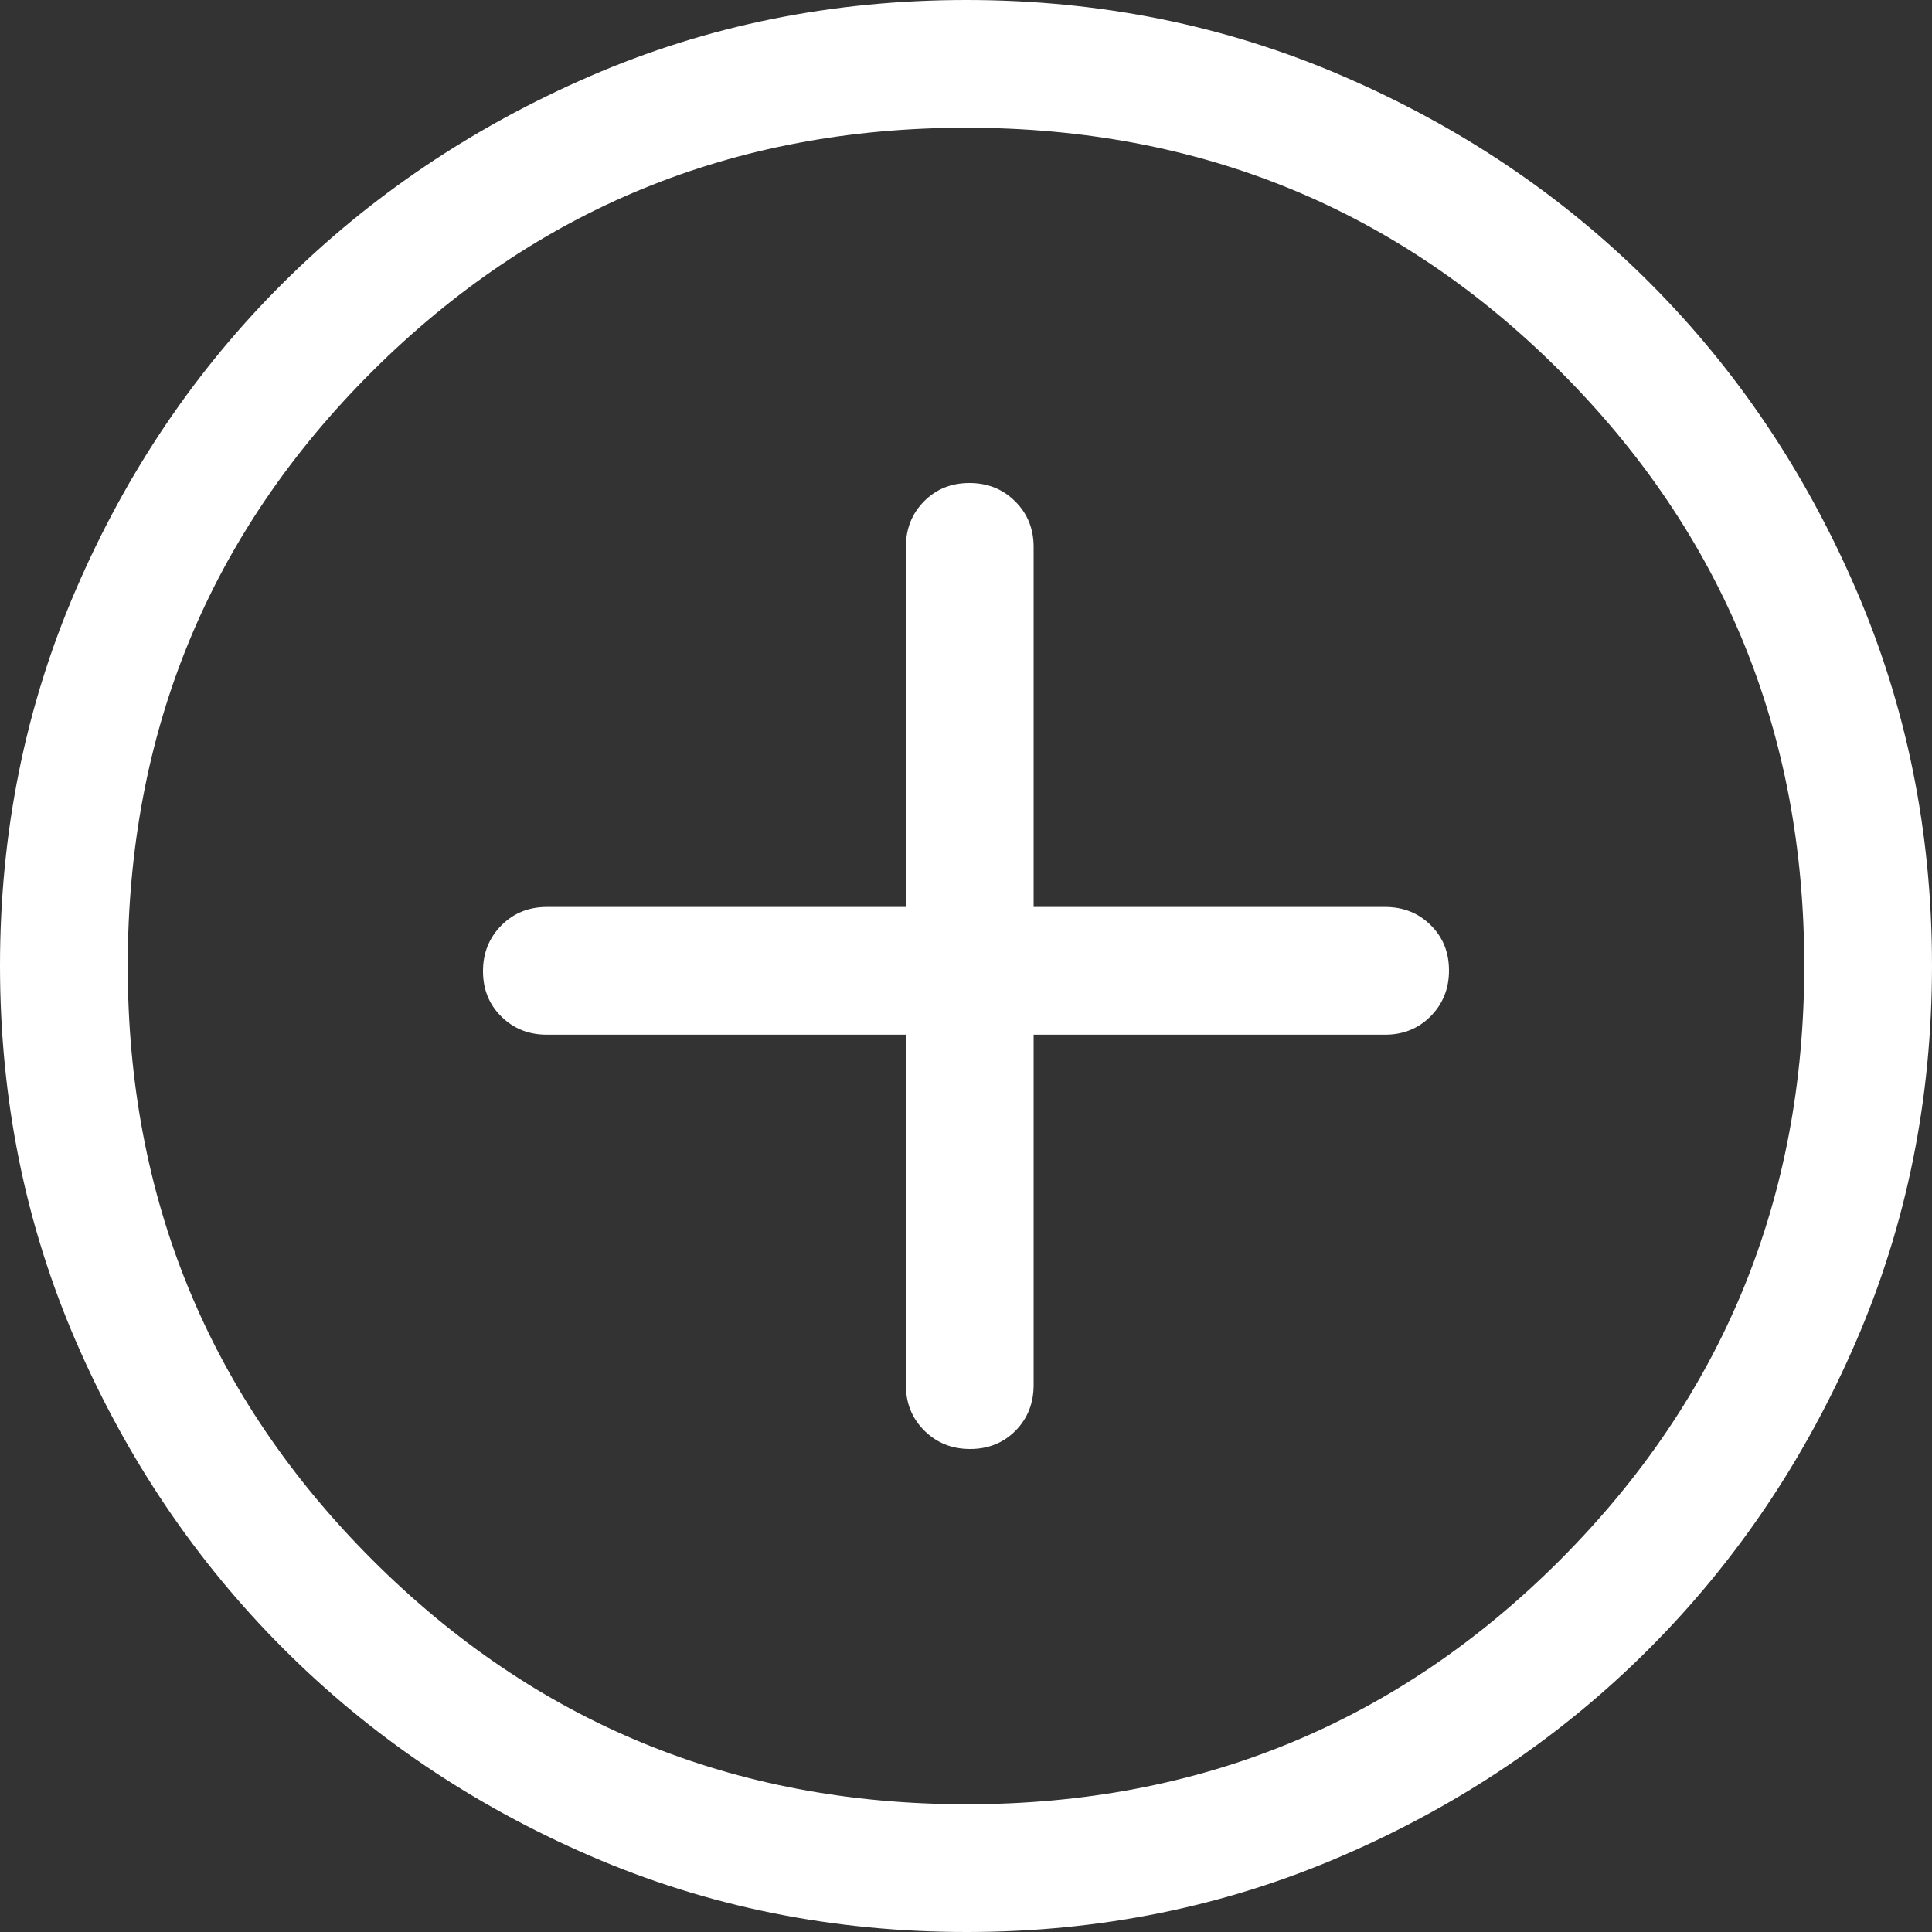 <svg width="18" height="18" viewBox="0 0 18 18" fill="none" xmlns="http://www.w3.org/2000/svg">
<rect x="0" y="0" width="18" height="18" fill="#333333" stroke="none"/>
<path id="Vector" d="M8.44 9.64V12.905C8.44 13.073 8.497 13.215 8.612 13.329C8.727 13.443 8.869 13.5 9.038 13.5C9.208 13.5 9.349 13.443 9.462 13.329C9.574 13.215 9.63 13.073 9.63 12.905V9.64H12.905C13.073 9.64 13.215 9.583 13.329 9.468C13.443 9.353 13.5 9.211 13.5 9.042C13.5 8.872 13.443 8.731 13.329 8.619C13.215 8.506 13.073 8.45 12.905 8.45H9.63V5.095C9.63 4.927 9.573 4.785 9.458 4.671C9.344 4.557 9.202 4.5 9.032 4.5C8.863 4.5 8.721 4.557 8.609 4.671C8.496 4.785 8.44 4.927 8.44 5.095V8.45H5.095C4.927 8.45 4.785 8.507 4.671 8.622C4.557 8.737 4.5 8.879 4.5 9.048C4.5 9.218 4.557 9.359 4.671 9.471C4.785 9.584 4.927 9.64 5.095 9.64H8.44ZM9.006 18C7.76 18 6.591 17.764 5.499 17.291C4.408 16.819 3.454 16.175 2.64 15.36C1.825 14.545 1.182 13.592 0.709 12.501C0.236 11.41 0 10.242 0 8.997C0 7.752 0.236 6.583 0.709 5.489C1.181 4.395 1.825 3.443 2.64 2.633C3.455 1.823 4.408 1.182 5.499 0.709C6.59 0.236 7.758 0 9.003 0C10.248 0 11.417 0.236 12.511 0.709C13.605 1.181 14.557 1.822 15.367 2.632C16.177 3.442 16.818 4.394 17.291 5.489C17.764 6.584 18 7.752 18 8.994C18 10.24 17.764 11.409 17.291 12.501C16.819 13.592 16.178 14.545 15.368 15.357C14.558 16.17 13.606 16.814 12.511 17.288C11.416 17.763 10.248 18 9.006 18ZM9.005 16.81C11.177 16.81 13.021 16.05 14.537 14.532C16.052 13.013 16.81 11.168 16.81 8.995C16.81 6.823 16.053 4.979 14.54 3.463C13.027 1.948 11.18 1.19 9 1.19C6.831 1.19 4.987 1.947 3.468 3.46C1.95 4.973 1.19 6.82 1.19 9C1.19 11.169 1.95 13.013 3.468 14.532C4.987 16.05 6.832 16.81 9.005 16.81Z" fill="white"/>
</svg>
